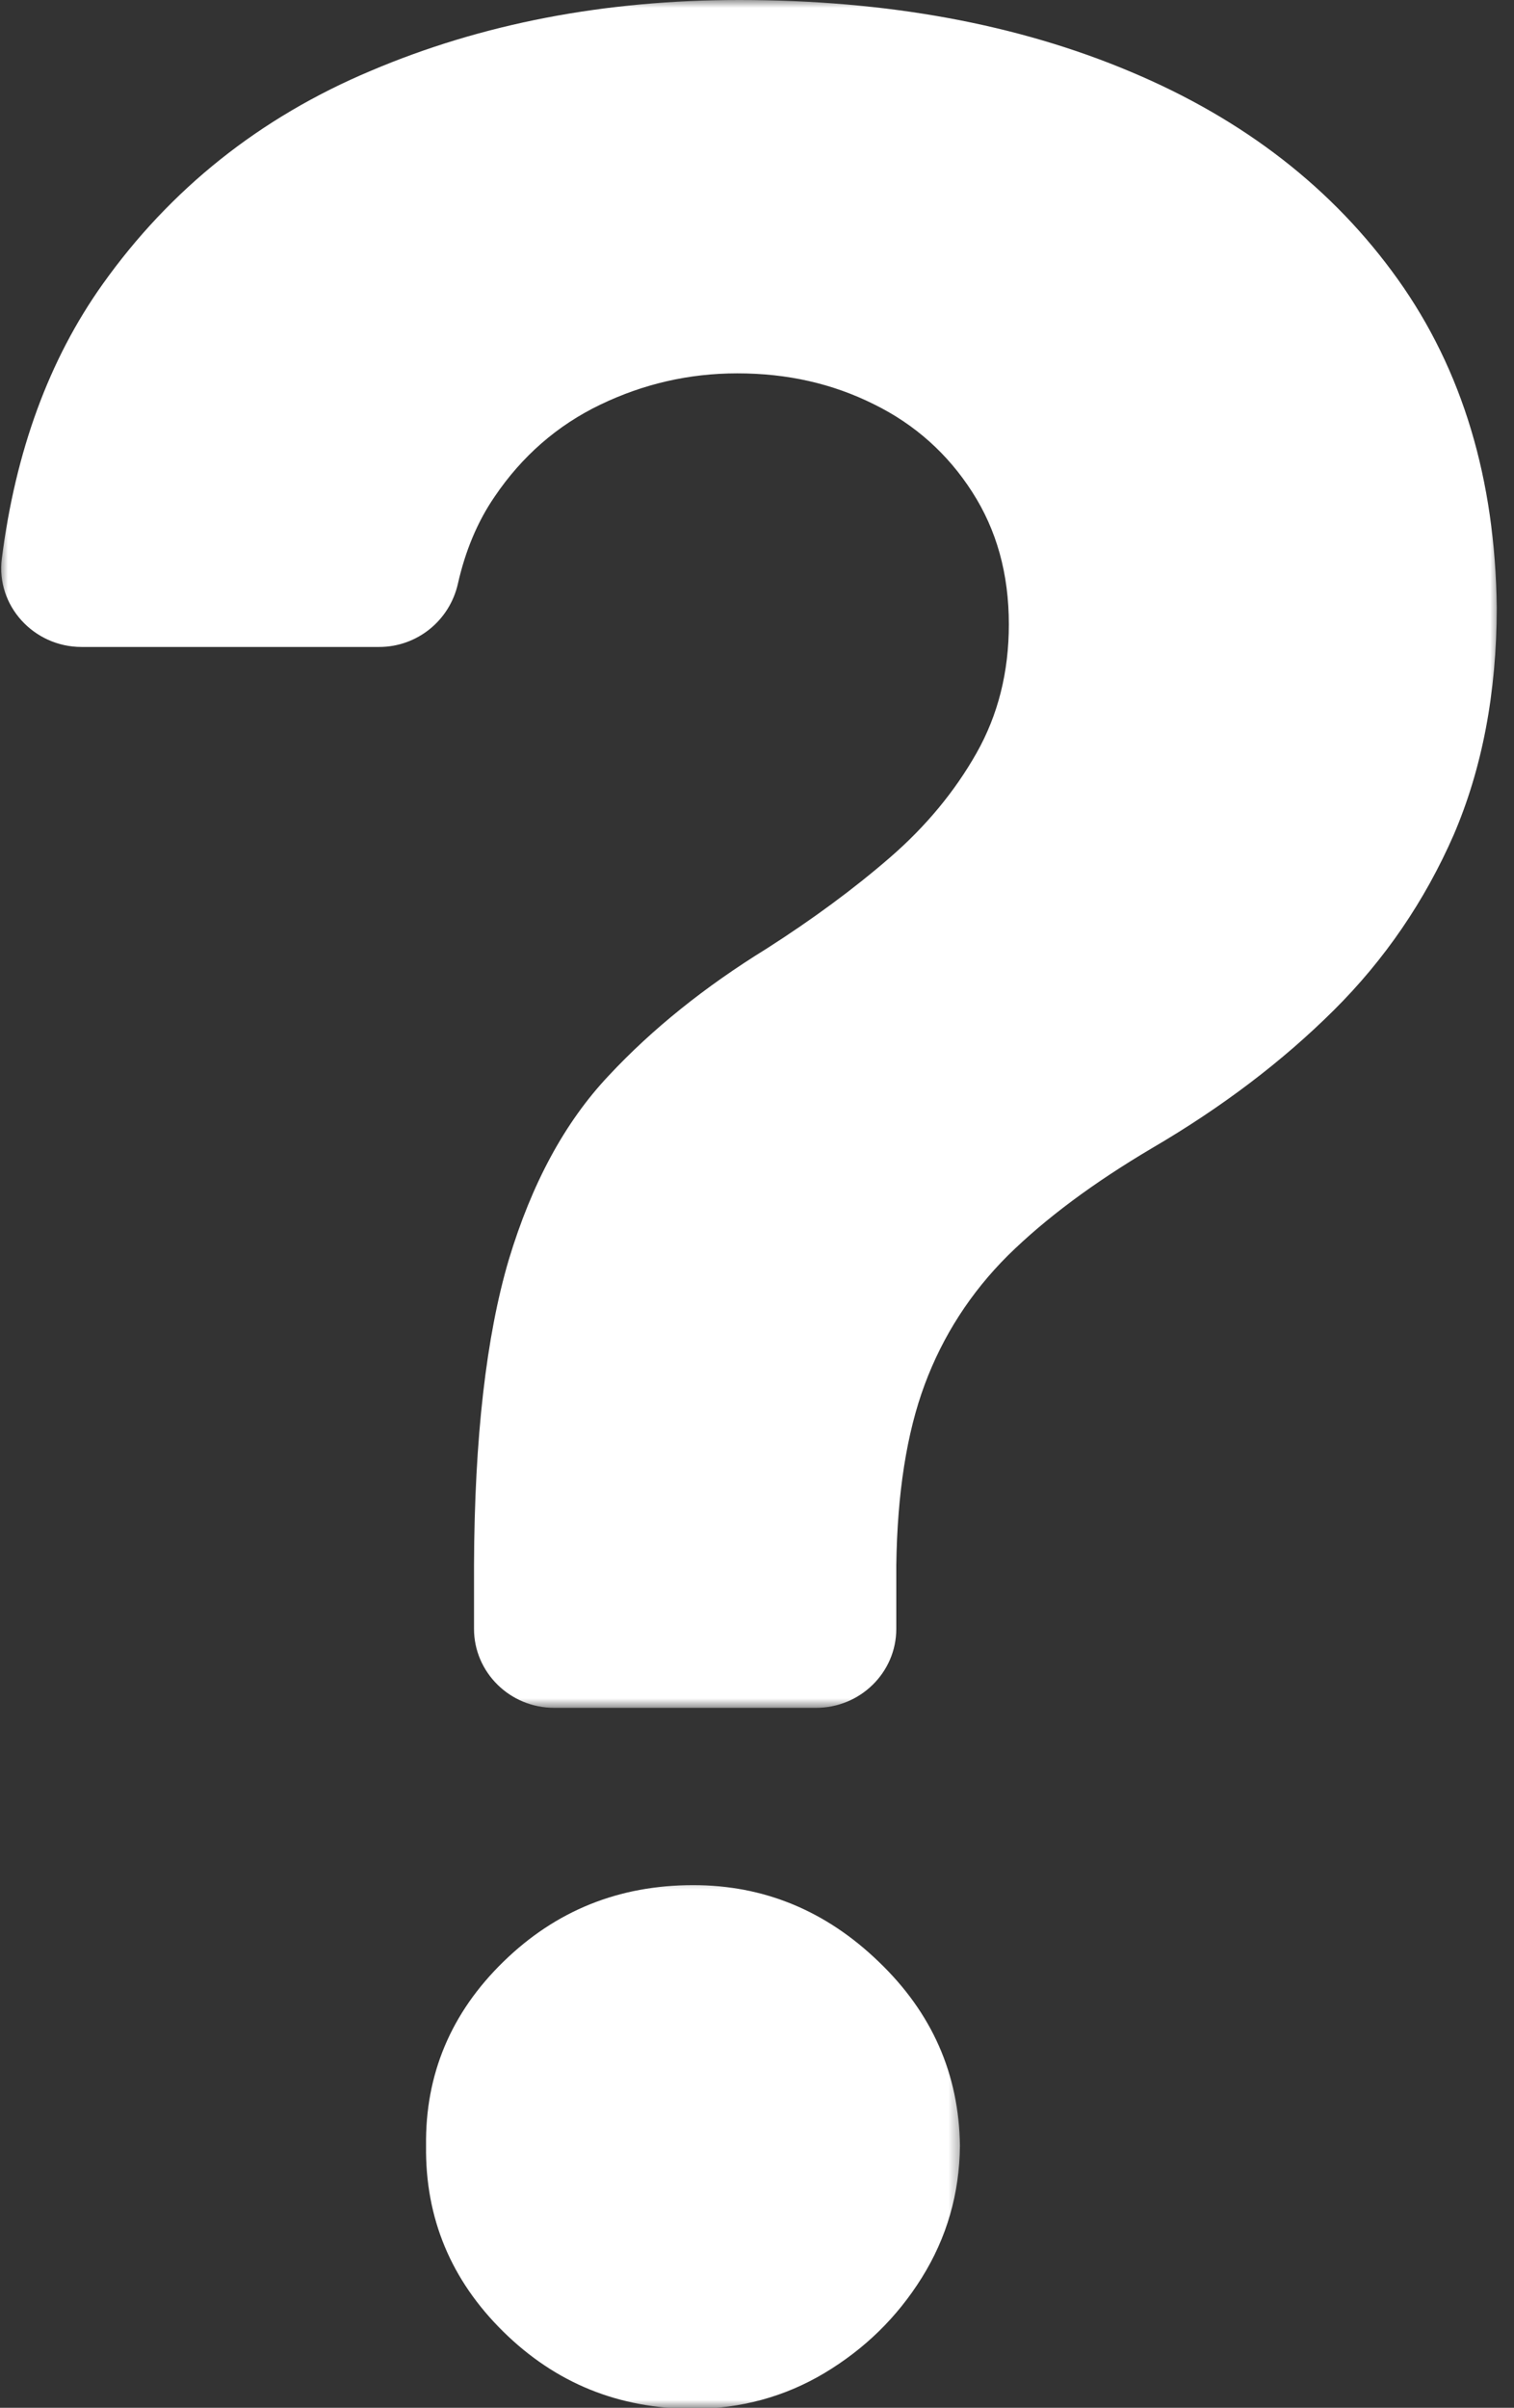 <svg width="95" height="151" viewBox="0 0 95 151" fill="none" xmlns="http://www.w3.org/2000/svg">
<rect x="0" y="0" width="95" height="151" fill="#333333" stroke="none"/>
<mask id="mask0_155_77" style="mask-type:luminance" maskUnits="userSpaceOnUse" x="0" y="0" width="95" height="108">
<path d="M0 0H94.108V107.145H0V0Z" fill="white"/>
</mask>
<g mask="url(#mask0_155_77)">
<path d="M87.714 17.521C83.661 11.842 78.073 7.492 70.947 4.501C63.855 1.51 55.659 0 46.386 0C37.943 0 30.235 1.481 23.266 4.442C16.294 7.37 10.676 11.871 6.439 17.824C3.062 22.569 0.972 28.31 0.112 35.045C-0.255 37.977 2.109 40.573 5.119 40.573H23.788C26.182 40.573 28.208 38.911 28.73 36.618C29.192 34.562 29.957 32.719 31.034 31.15C32.753 28.609 34.963 26.678 37.665 25.378C40.367 24.079 43.223 23.414 46.262 23.414C49.396 23.414 52.218 24.049 54.83 25.349C57.408 26.615 59.464 28.458 60.999 30.847C62.537 33.232 63.303 35.983 63.303 39.155C63.303 42.146 62.627 44.834 61.276 47.223C59.926 49.609 58.113 51.813 55.843 53.777C53.539 55.771 50.991 57.643 48.105 59.49C44.236 61.875 40.919 64.534 38.187 67.465C35.425 70.394 33.364 74.23 31.924 79.004C30.512 83.779 29.773 90.152 29.743 98.161V102.149C29.743 104.867 31.983 107.104 34.779 107.104H51.205C53.97 107.104 56.24 104.896 56.24 102.149V98.161C56.304 93.66 56.886 89.882 58.023 86.829C59.156 83.779 60.909 81.061 63.243 78.735C65.607 76.409 68.617 74.171 72.298 71.996C76.692 69.426 80.468 66.557 83.691 63.356C86.885 60.184 89.403 56.499 91.215 52.359C92.994 48.22 93.917 43.446 93.917 38.099C93.823 30.061 91.767 23.204 87.714 17.521Z" fill="white"/>
</g>
<mask id="mask1_155_77" style="mask-type:luminance" maskUnits="userSpaceOnUse" x="25" y="117" width="36" height="35">
<path d="M25.939 117.543H60.523V151.008H25.939V117.543Z" fill="white"/>
</mask>
<g mask="url(#mask1_155_77)">
<path d="M43.501 118.222C38.833 118.222 34.87 119.821 31.586 123.026C28.299 126.227 26.674 130.093 26.734 134.565C26.674 139.099 28.299 142.995 31.586 146.229C34.87 149.46 38.833 151.063 43.501 151.063C46.477 151.063 49.242 150.306 51.727 148.825C54.245 147.315 56.271 145.351 57.84 142.843C59.404 140.336 60.204 137.589 60.234 134.565C60.174 130.064 58.481 126.227 55.138 123.026C51.82 119.821 47.921 118.222 43.501 118.222Z" fill="white"/>
</g>
</svg>
